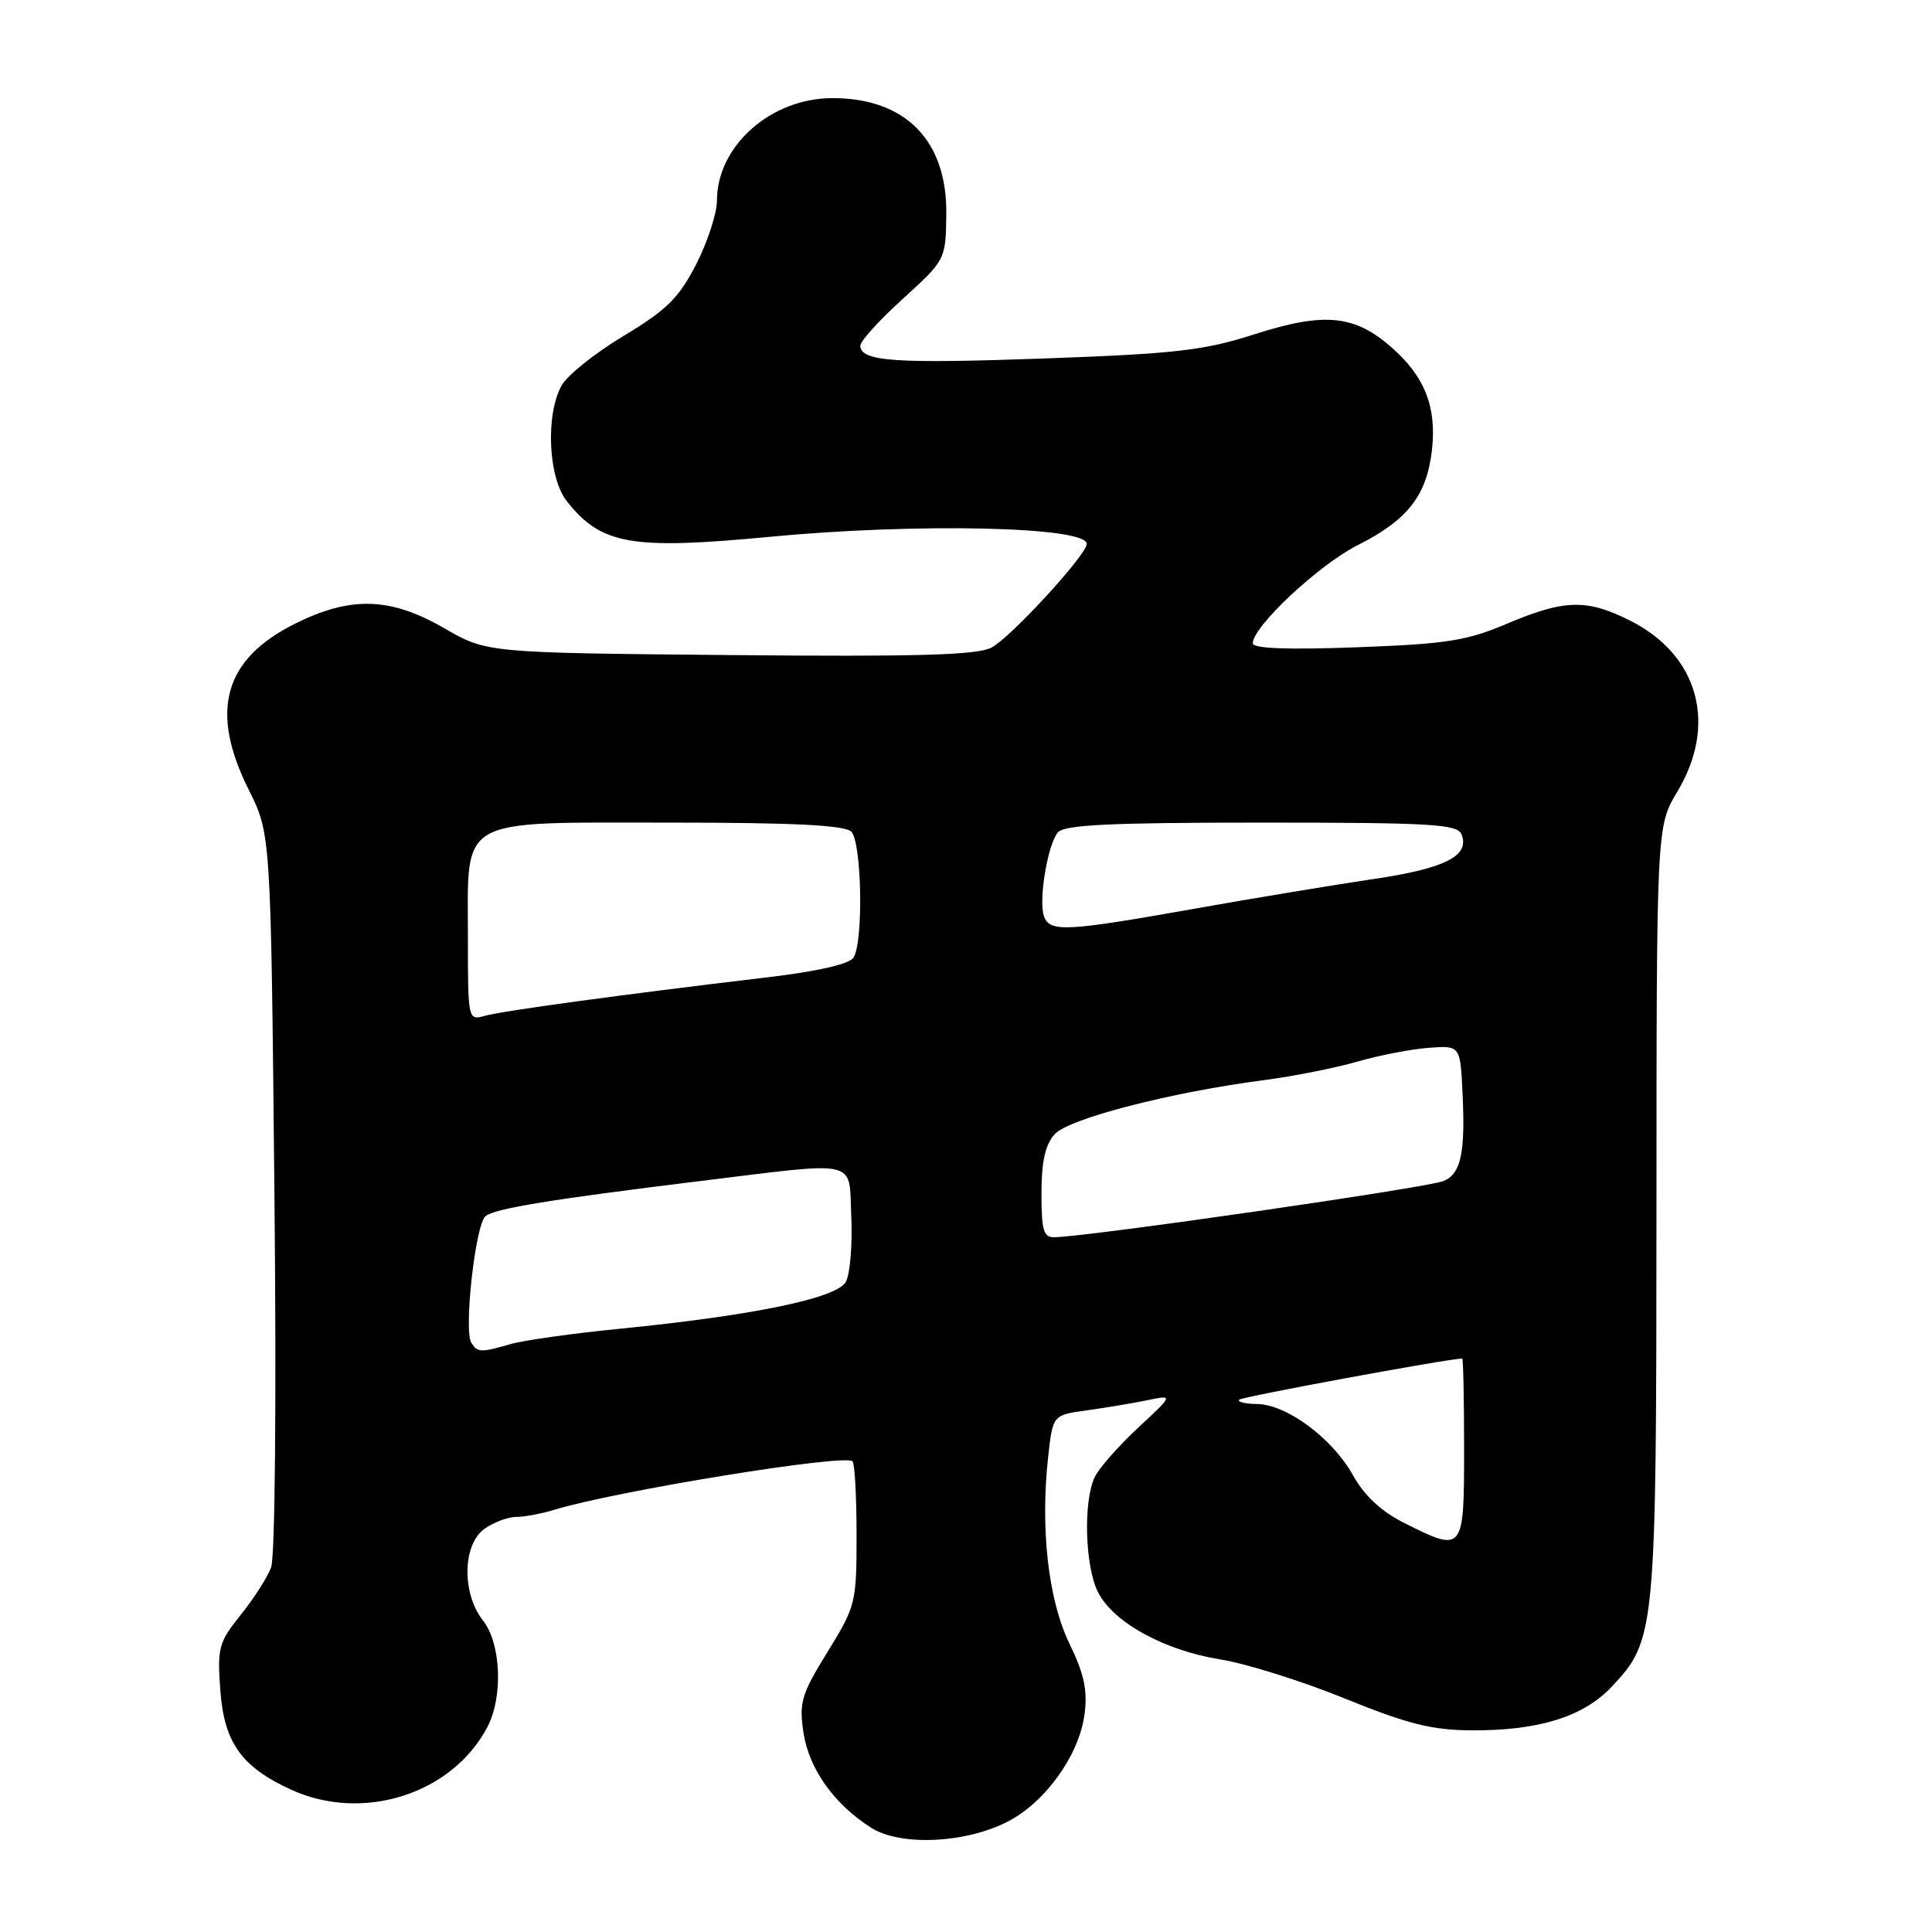 <?xml version="1.0" encoding="UTF-8" standalone="no"?>
<!DOCTYPE svg PUBLIC "-//W3C//DTD SVG 1.1//EN" "http://www.w3.org/Graphics/SVG/1.1/DTD/svg11.dtd" >
<svg xmlns="http://www.w3.org/2000/svg" xmlns:xlink="http://www.w3.org/1999/xlink" version="1.1" viewBox="0 0 256 256">
 <g >
 <path fill="currentColor"
d=" M 133.55 241.36 C 138.53 238.79 142.98 232.57 143.70 227.19 C 144.13 223.99 143.67 221.83 141.70 217.77 C 138.90 211.99 137.83 202.54 138.89 193.00 C 139.50 187.50 139.50 187.50 144.00 186.88 C 146.47 186.54 150.07 185.94 152.00 185.54 C 155.50 184.82 155.50 184.82 150.83 189.16 C 148.26 191.55 145.67 194.48 145.08 195.68 C 143.51 198.85 143.76 207.63 145.51 211.01 C 147.57 215.01 154.29 218.69 161.69 219.88 C 165.09 220.42 172.51 222.75 178.19 225.06 C 186.55 228.45 189.73 229.25 195.00 229.28 C 203.85 229.33 209.81 227.48 213.52 223.54 C 219.39 217.32 219.47 216.48 219.49 160.50 C 219.50 109.50 219.50 109.50 222.25 104.91 C 227.60 95.99 225.08 86.82 216.03 82.25 C 210.28 79.35 207.32 79.41 199.72 82.63 C 194.33 84.92 191.67 85.33 179.75 85.77 C 170.55 86.11 166.00 85.93 166.00 85.24 C 166.00 83.02 174.76 74.83 179.91 72.23 C 186.53 68.90 189.06 65.65 189.74 59.63 C 190.38 53.94 188.80 49.91 184.40 46.04 C 179.47 41.71 175.48 41.33 166.27 44.28 C 159.53 46.44 155.84 46.87 138.39 47.50 C 118.52 48.21 114.00 47.90 114.00 45.79 C 114.00 45.19 116.55 42.39 119.66 39.57 C 125.29 34.44 125.31 34.41 125.39 28.45 C 125.53 18.64 120.01 13.00 110.30 13.00 C 102.14 13.01 95.01 19.33 95.00 26.57 C 95.00 28.26 93.76 32.06 92.25 35.01 C 89.96 39.48 88.36 41.06 82.63 44.51 C 78.85 46.78 75.16 49.73 74.42 51.07 C 72.27 54.95 72.63 63.26 75.09 66.39 C 79.65 72.18 83.60 72.88 102.00 71.13 C 121.52 69.27 144.00 69.77 144.00 72.07 C 144.00 73.50 133.95 84.45 131.39 85.80 C 129.48 86.81 121.70 87.03 96.71 86.80 C 64.50 86.50 64.50 86.50 58.88 83.25 C 51.73 79.12 46.48 78.96 39.10 82.64 C 29.66 87.34 27.74 94.20 32.94 104.61 C 35.89 110.50 35.89 110.50 36.36 157.90 C 36.64 185.35 36.45 206.31 35.92 207.70 C 35.42 209.03 33.60 211.86 31.88 214.00 C 28.99 217.60 28.78 218.35 29.19 223.93 C 29.69 230.88 31.96 234.09 38.50 237.11 C 48.05 241.52 59.95 237.73 64.60 228.80 C 66.68 224.79 66.39 217.76 64.00 214.73 C 61.16 211.12 61.28 204.62 64.22 202.56 C 65.44 201.70 67.33 201.00 68.40 201.00 C 69.48 201.00 71.74 200.58 73.43 200.06 C 81.61 197.56 111.95 192.62 112.96 193.63 C 113.26 193.92 113.50 198.33 113.50 203.41 C 113.50 212.39 113.39 212.83 109.65 218.89 C 106.19 224.50 105.86 225.59 106.46 229.56 C 107.18 234.38 110.55 239.11 115.46 242.20 C 119.35 244.65 127.96 244.25 133.55 241.36 Z  M 185.97 201.75 C 183.01 200.26 180.76 198.15 179.29 195.50 C 176.58 190.61 170.52 186.10 166.58 186.04 C 164.98 186.02 163.91 185.76 164.21 185.46 C 164.60 185.07 191.58 180.09 193.75 180.01 C 193.89 180.00 194.00 185.40 194.00 192.00 C 194.00 205.70 193.94 205.77 185.97 201.75 Z  M 62.45 177.92 C 61.43 176.27 63.00 162.24 64.33 161.15 C 65.57 160.14 72.87 158.94 92.50 156.53 C 114.23 153.87 112.45 153.46 112.80 161.23 C 112.96 164.93 112.64 168.80 112.09 169.83 C 110.92 172.01 99.97 174.29 82.19 176.06 C 75.96 176.67 69.44 177.59 67.69 178.09 C 63.66 179.25 63.26 179.23 62.45 177.92 Z  M 138.00 158.11 C 138.00 153.91 138.50 151.67 139.75 150.29 C 141.62 148.22 155.09 144.74 167.50 143.12 C 171.35 142.62 176.90 141.52 179.82 140.68 C 182.75 139.83 187.03 139.01 189.32 138.84 C 193.50 138.53 193.50 138.53 193.80 144.99 C 194.17 152.82 193.57 155.55 191.26 156.50 C 189.09 157.38 144.93 163.77 139.75 163.94 C 138.27 163.99 138.00 163.08 138.00 158.11 Z  M 62.00 124.12 C 62.00 108.08 60.36 109.00 88.80 109.00 C 105.20 109.00 111.94 109.34 112.80 110.20 C 114.19 111.59 114.43 124.78 113.10 126.88 C 112.54 127.76 108.31 128.72 101.36 129.54 C 82.37 131.79 66.57 133.95 64.25 134.60 C 62.01 135.23 62.00 135.17 62.00 124.12 Z  M 138.35 121.46 C 137.57 119.44 138.79 111.96 140.17 110.30 C 141.00 109.29 147.12 109.00 167.15 109.00 C 189.83 109.00 193.14 109.20 193.67 110.58 C 194.76 113.43 191.49 115.08 181.91 116.49 C 176.74 117.26 166.02 119.03 158.10 120.44 C 141.32 123.42 139.14 123.54 138.35 121.46 Z "/>
</g>
</svg>